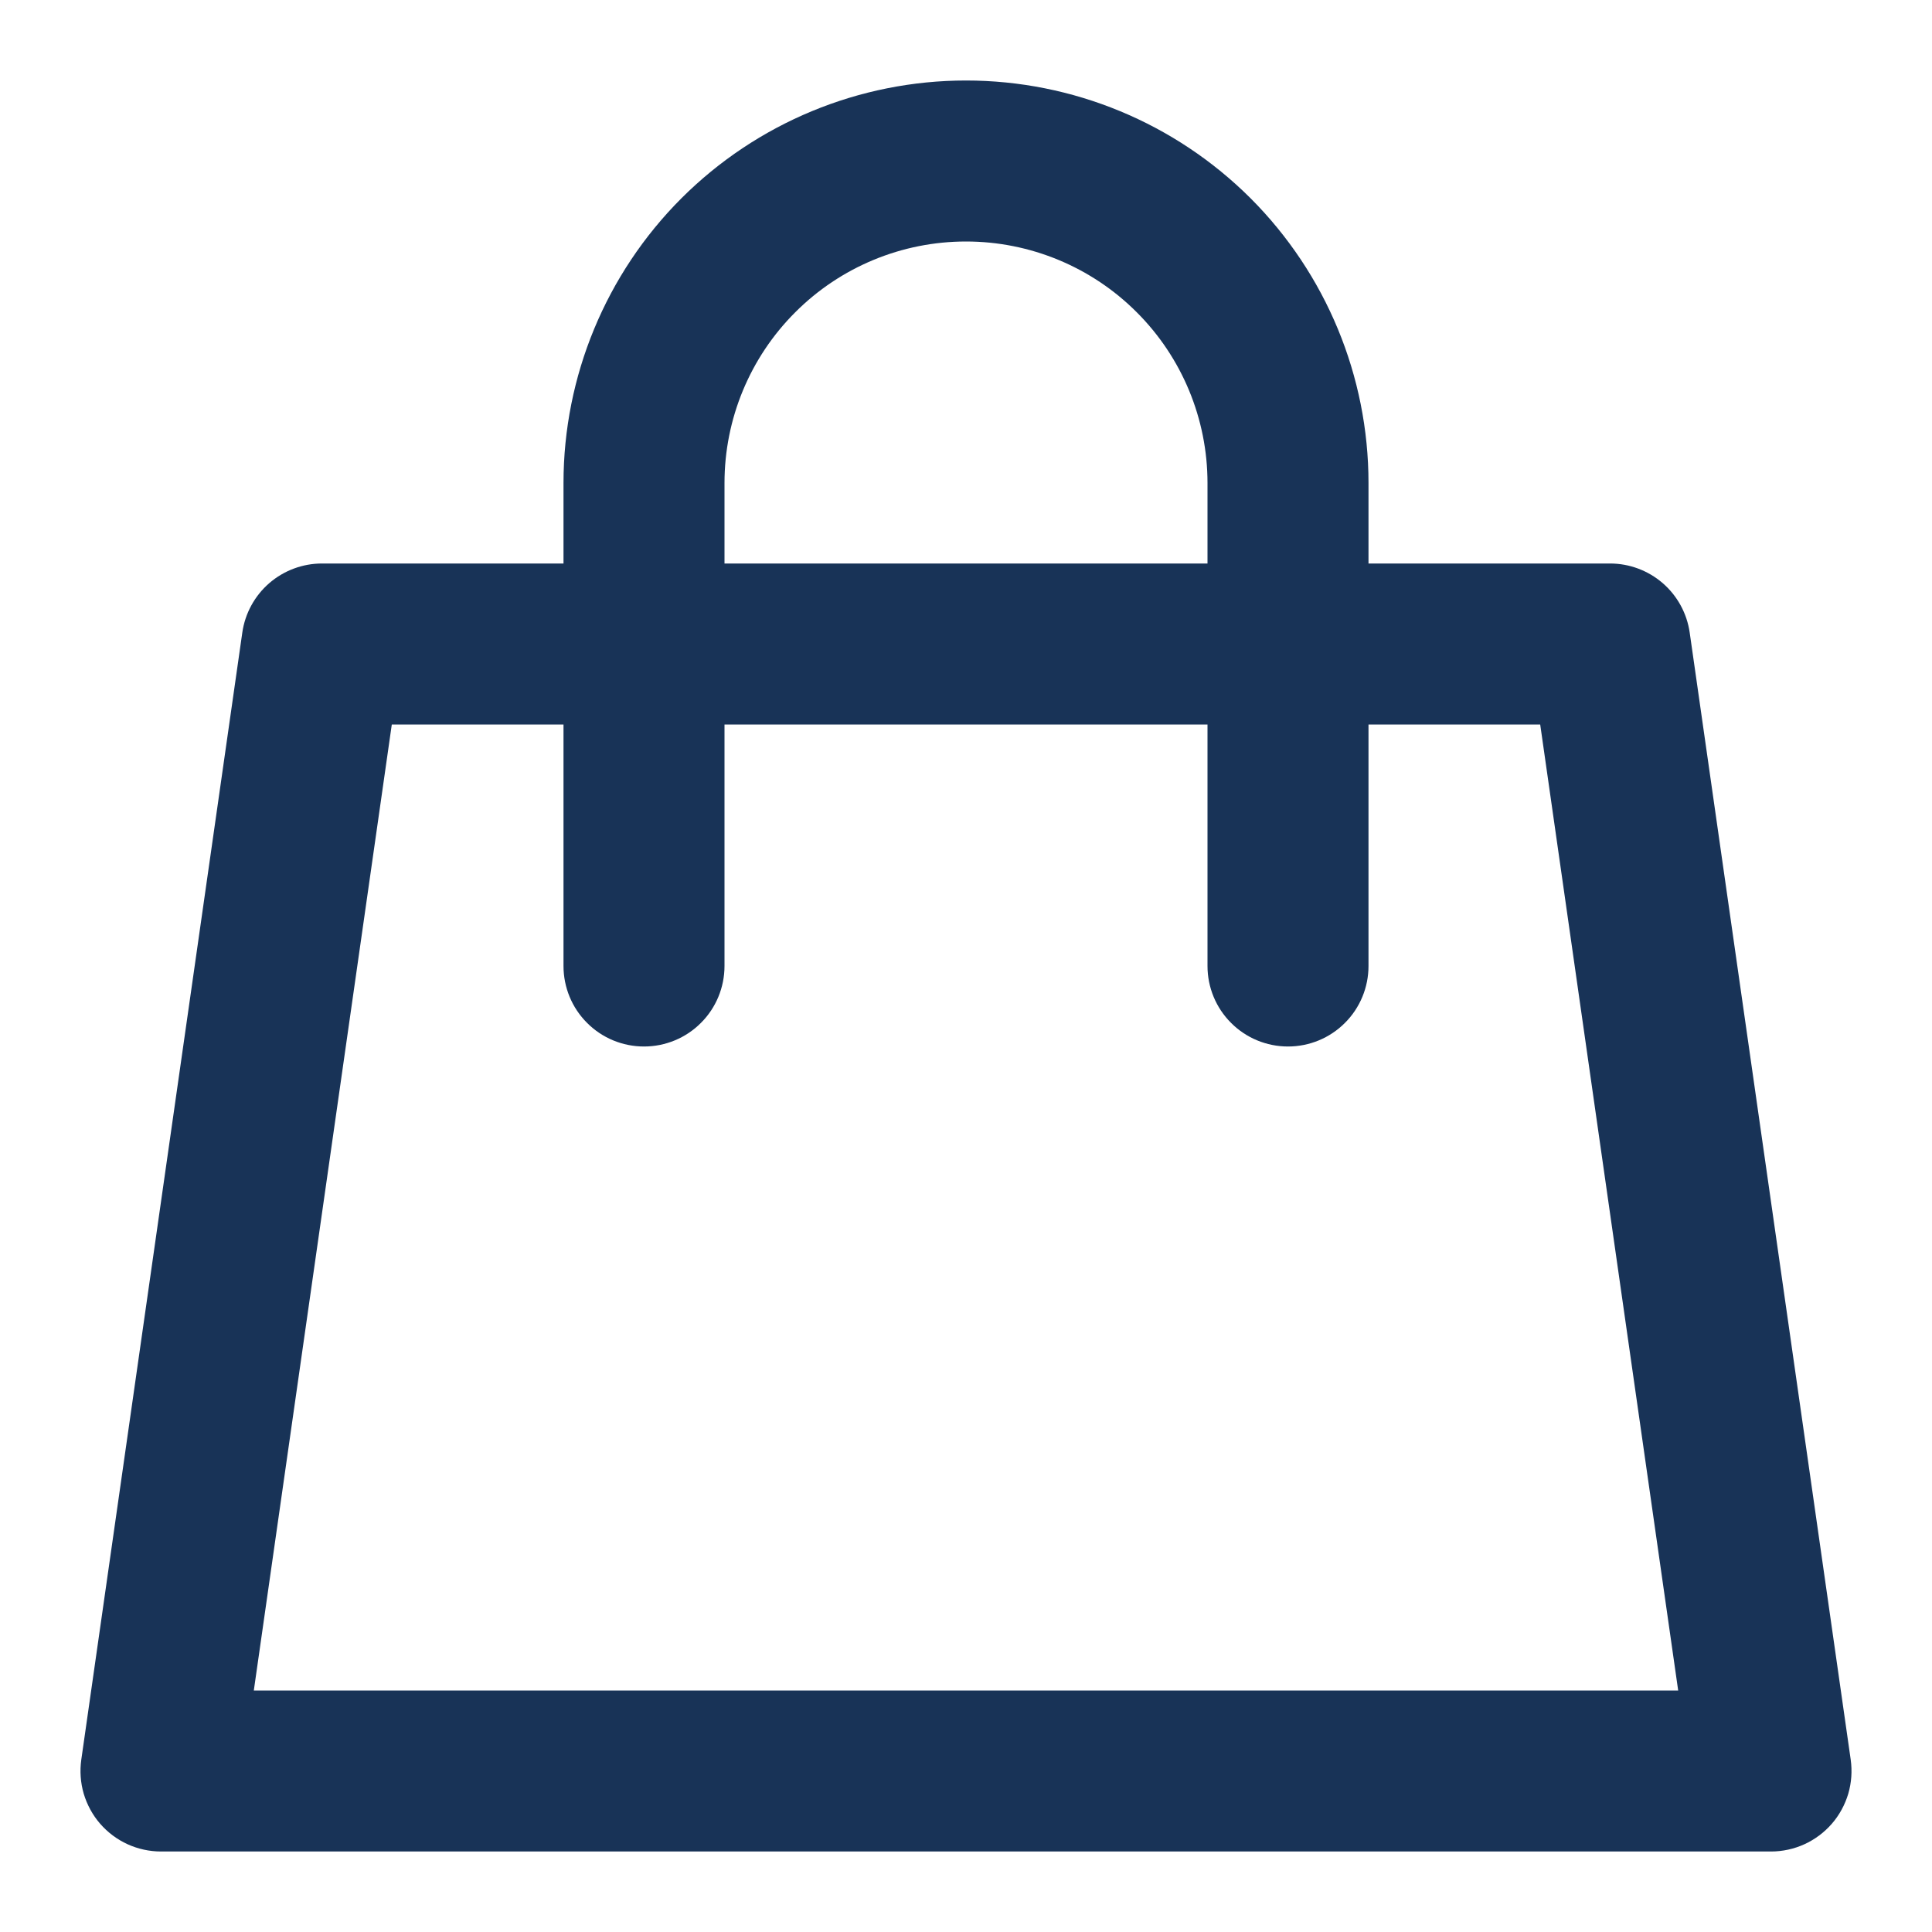 <svg width="24" height="24" viewBox="0 0 24 24" fill="none" xmlns="http://www.w3.org/2000/svg">
<path d="M2 23H22C22.143 23 22.285 22.969 22.415 22.91C22.546 22.85 22.662 22.763 22.756 22.655C22.85 22.547 22.919 22.419 22.96 22.282C23 22.145 23.01 22 22.99 21.858L20.99 7.858C20.956 7.62 20.837 7.402 20.655 7.244C20.473 7.087 20.241 7 20 7H17V6C17 4.674 16.473 3.402 15.536 2.464C14.598 1.527 13.326 1 12 1C10.674 1 9.402 1.527 8.464 2.464C7.527 3.402 7 4.674 7 6V7H4C3.759 7 3.527 7.087 3.345 7.244C3.163 7.402 3.044 7.62 3.01 7.858L1.01 21.858C0.99 22 1 22.145 1.04 22.282C1.081 22.419 1.15 22.547 1.244 22.655C1.338 22.763 1.454 22.85 1.585 22.91C1.715 22.969 1.857 23 2 23ZM9 6C9 5.204 9.316 4.441 9.879 3.879C10.441 3.316 11.204 3 12 3C12.796 3 13.559 3.316 14.121 3.879C14.684 4.441 15 5.204 15 6V7H9V6ZM4.867 9H7V12C7 12.265 7.105 12.52 7.293 12.707C7.48 12.895 7.735 13 8 13C8.265 13 8.52 12.895 8.707 12.707C8.895 12.52 9 12.265 9 12V9H15V12C15 12.265 15.105 12.52 15.293 12.707C15.48 12.895 15.735 13 16 13C16.265 13 16.52 12.895 16.707 12.707C16.895 12.52 17 12.265 17 12V9H19.133L20.847 21H3.153L4.867 9Z" fill="#183357"/>
</svg>
